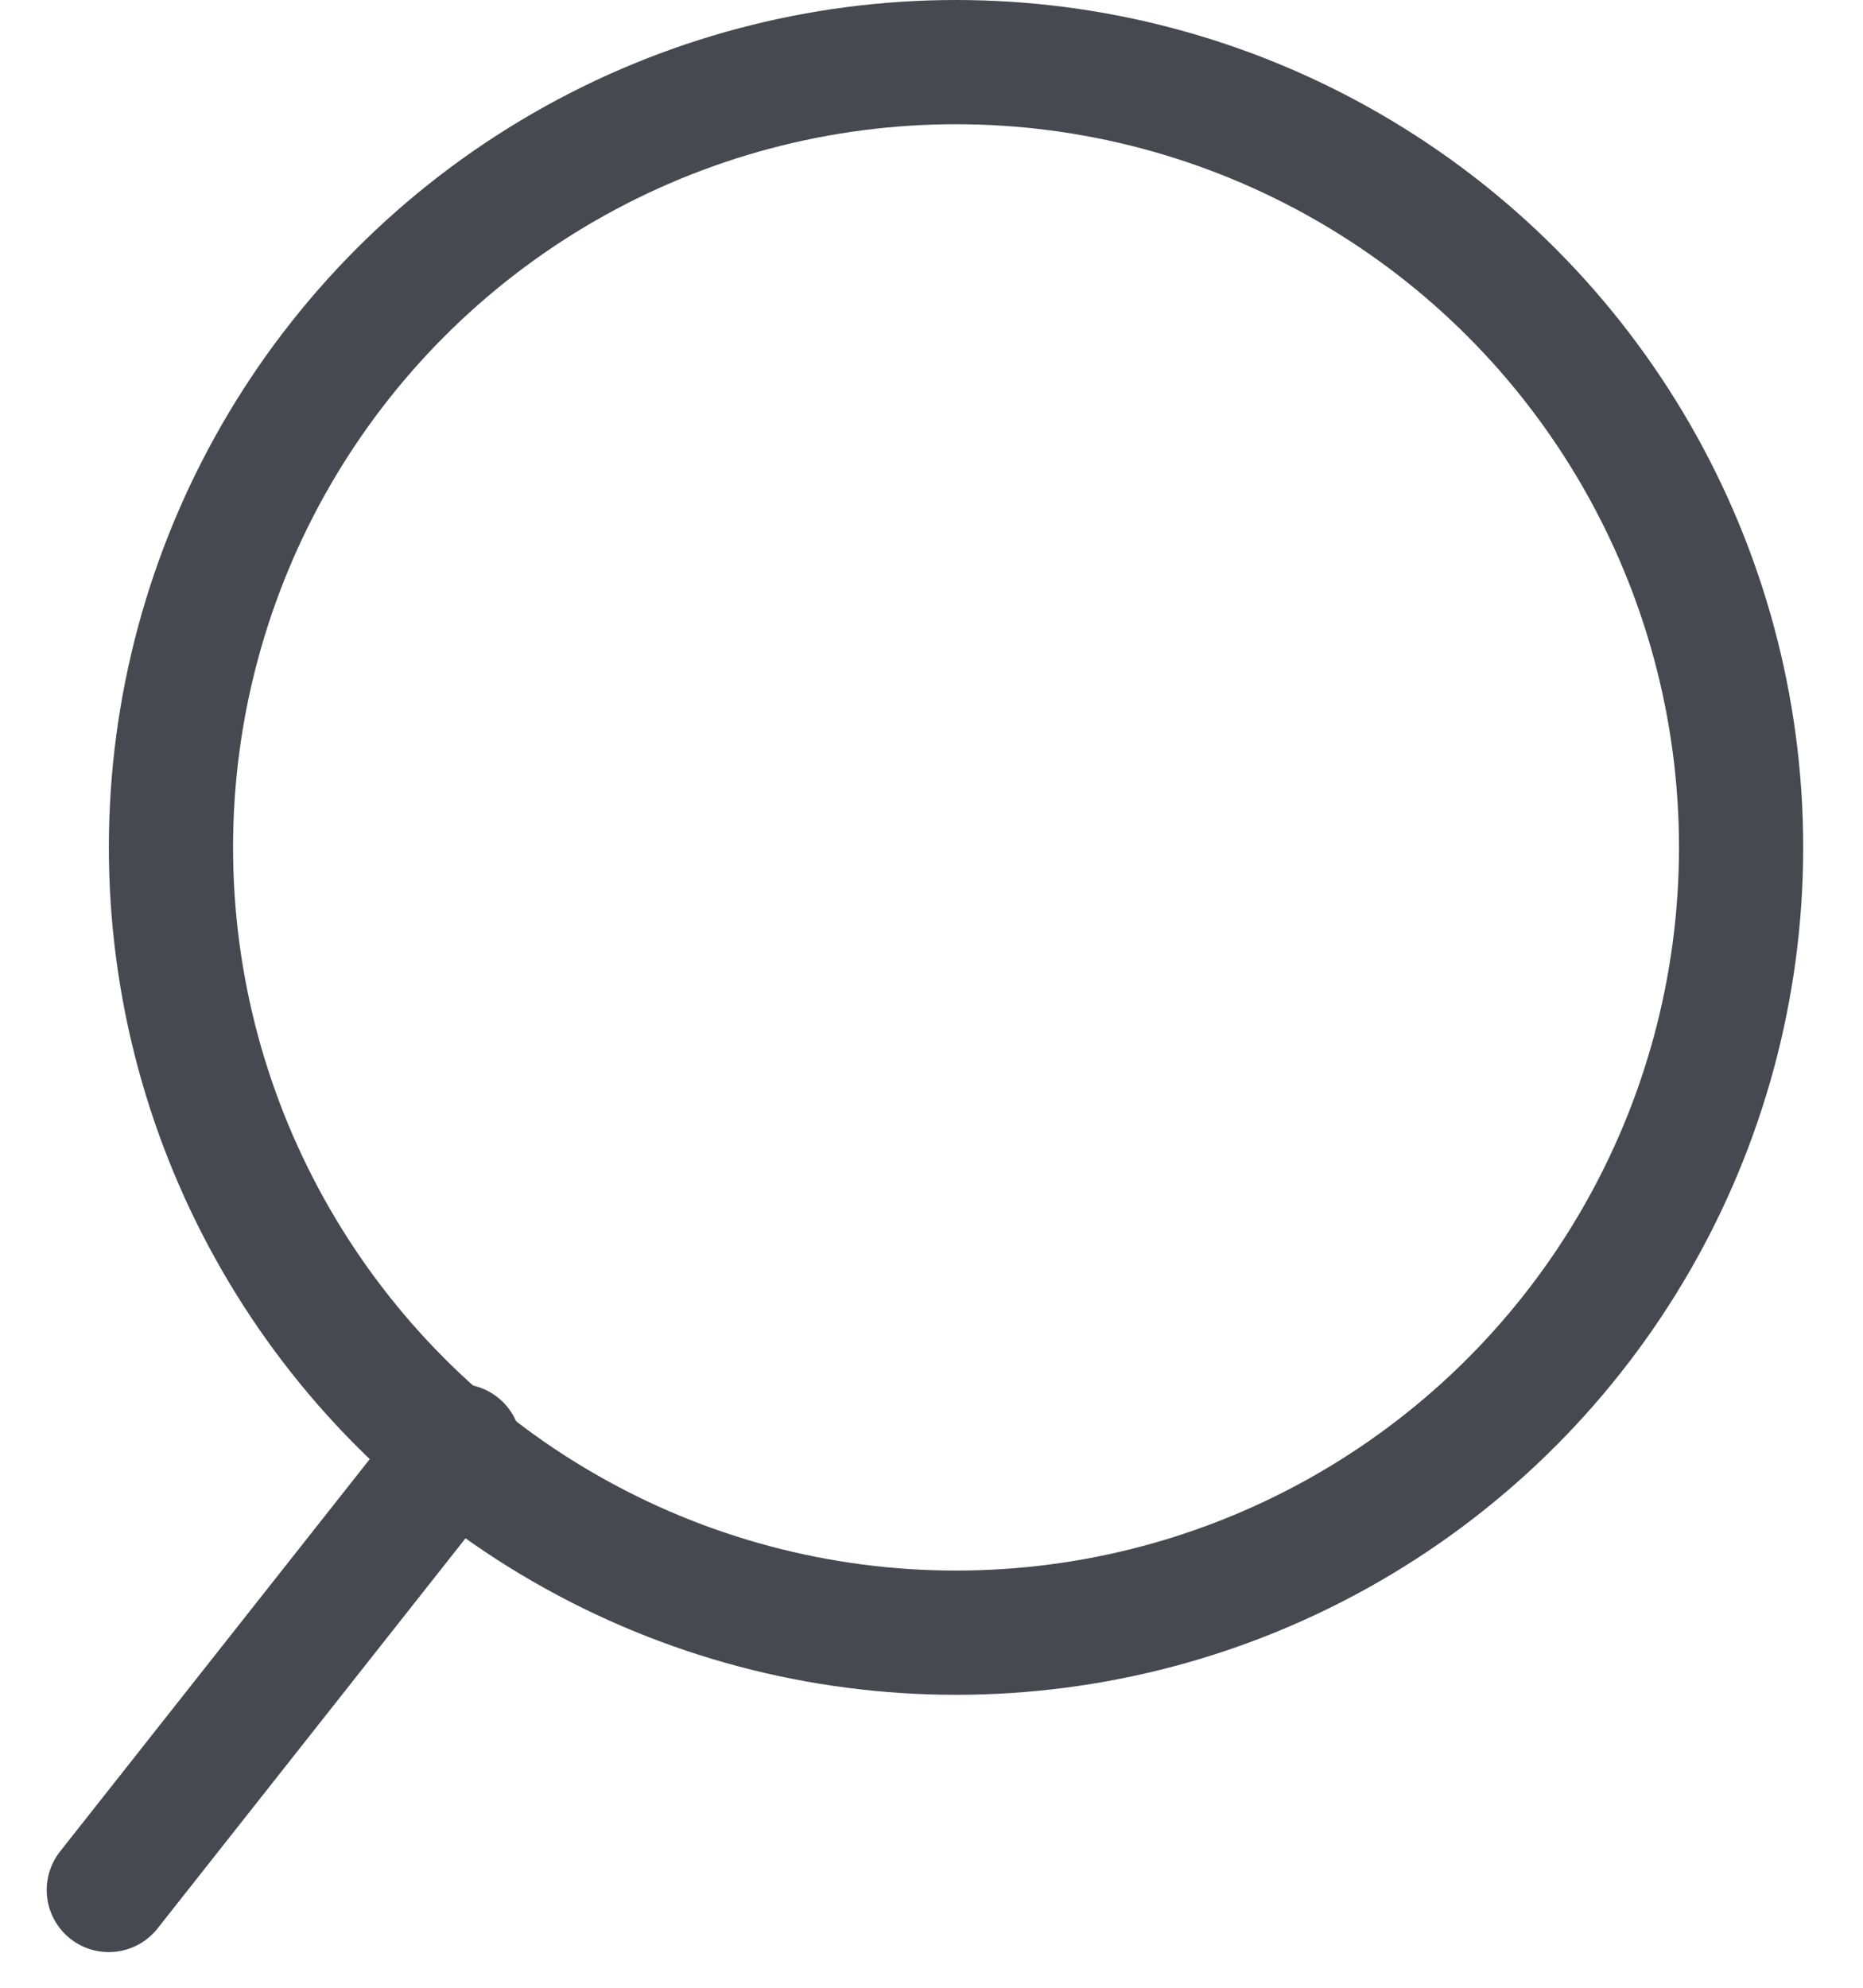 <svg width="30" height="32" viewBox="0 0 30 32" fill="none" xmlns="http://www.w3.org/2000/svg">
<circle r="12.642" transform="matrix(-1 0 0 1 15.395 13.642)" stroke="#46494F" stroke-width="2"/>
<path d="M7.394 23.28L1.752 30.426" stroke="#46494F" stroke-width="2" stroke-linecap="round" stroke-linejoin="round"/>
</svg>

